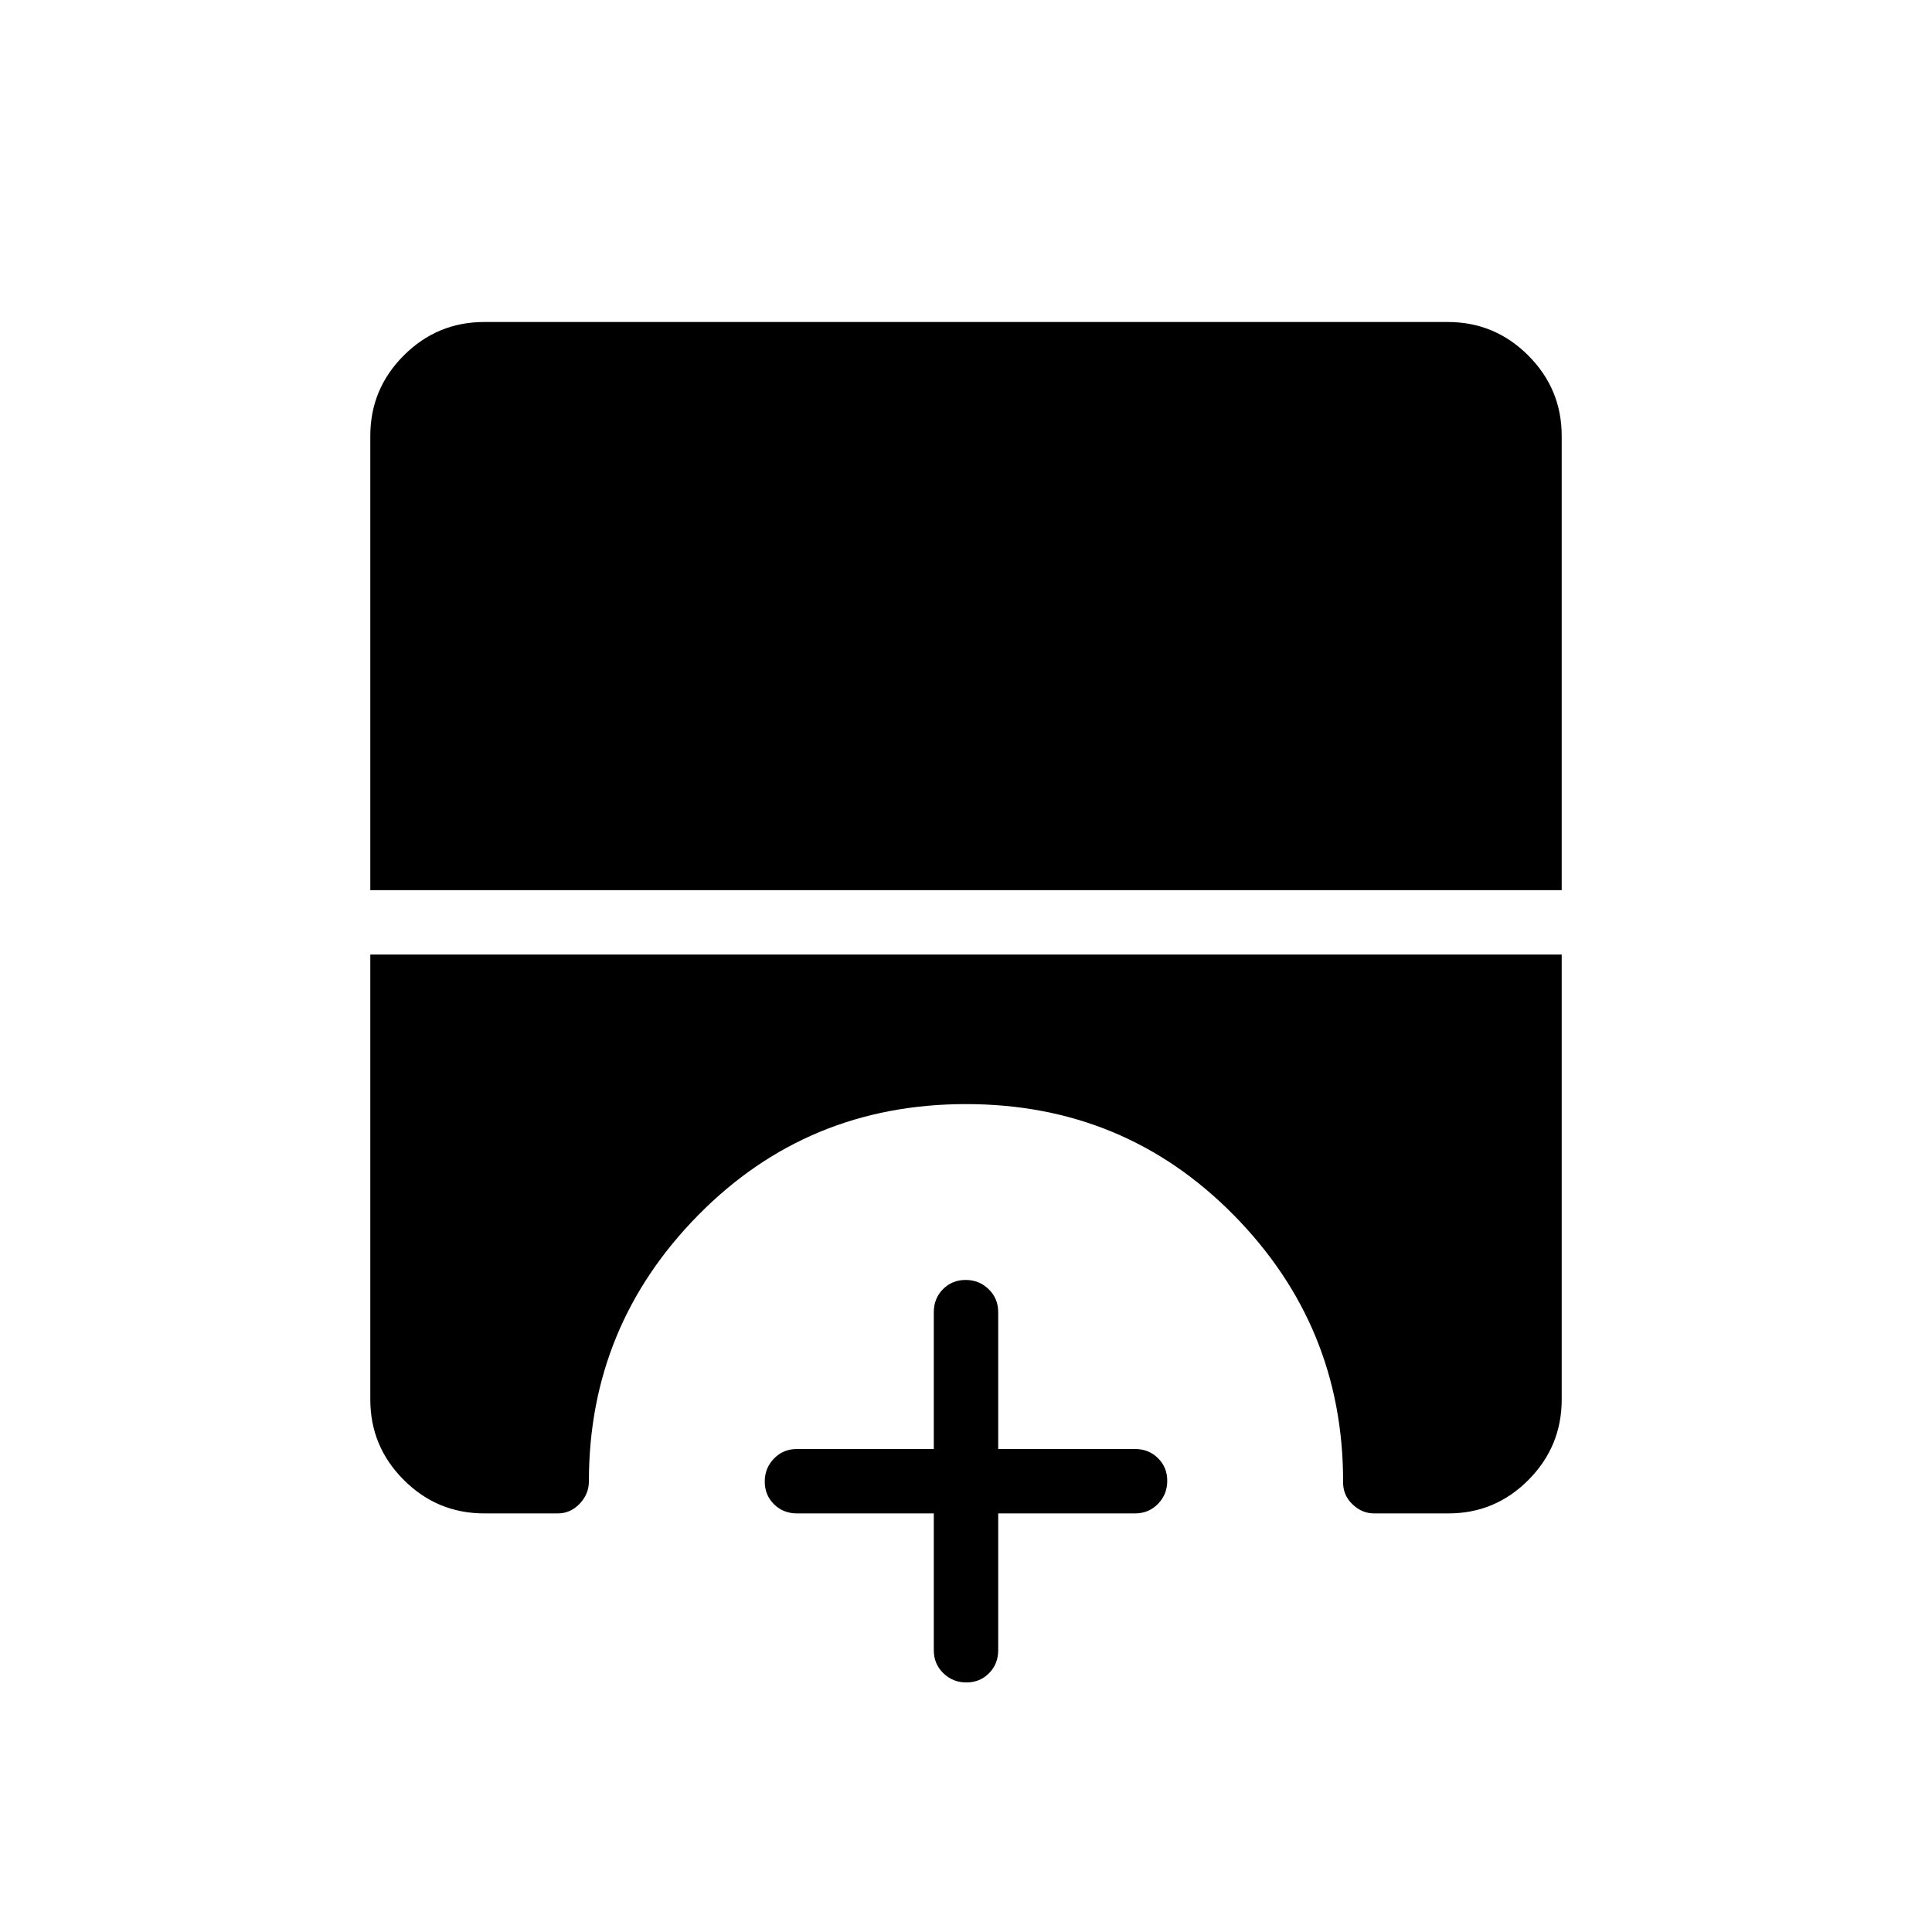 <svg xmlns="http://www.w3.org/2000/svg" height="20" viewBox="0 -960 960 960" width="20"><path d="M480.18-124q-6.72 0-11.45-4.6Q464-133.2 464-140v-68h-68q-6.8 0-11.4-4.55-4.6-4.54-4.6-11.27 0-6.72 4.6-11.45Q389.2-240 396-240h68v-68q0-6.8 4.55-11.4 4.54-4.6 11.27-4.6 6.72 0 11.45 4.6Q496-314.8 496-308v68h68q6.8 0 11.4 4.55 4.6 4.54 4.6 11.27 0 6.72-4.6 11.45Q570.8-208 564-208h-68v68q0 6.8-4.55 11.4-4.54 4.6-11.27 4.6ZM184-517.69v-225.69q0-23.36 16.63-39.99Q217.26-800 240.62-800h478.76q23.36 0 39.99 16.63Q776-766.74 776-743.38v225.69H184ZM240.62-208q-23.36 0-39.99-16.63Q184-241.26 184-264.62v-221.07h592v221.07q0 23.36-16.52 39.99Q742.97-208 719.77-208h-37.08q-6.01 0-10.78-4.65-4.76-4.64-4.53-11.35 0-77.08-54.34-132.23Q558.7-411.38 480-411.38q-78.7 0-133.04 55.15-54.34 55.15-54.34 132.23 0 6.4-4.59 11.2-4.59 4.8-10.86 4.8h-36.55Z"/></svg>